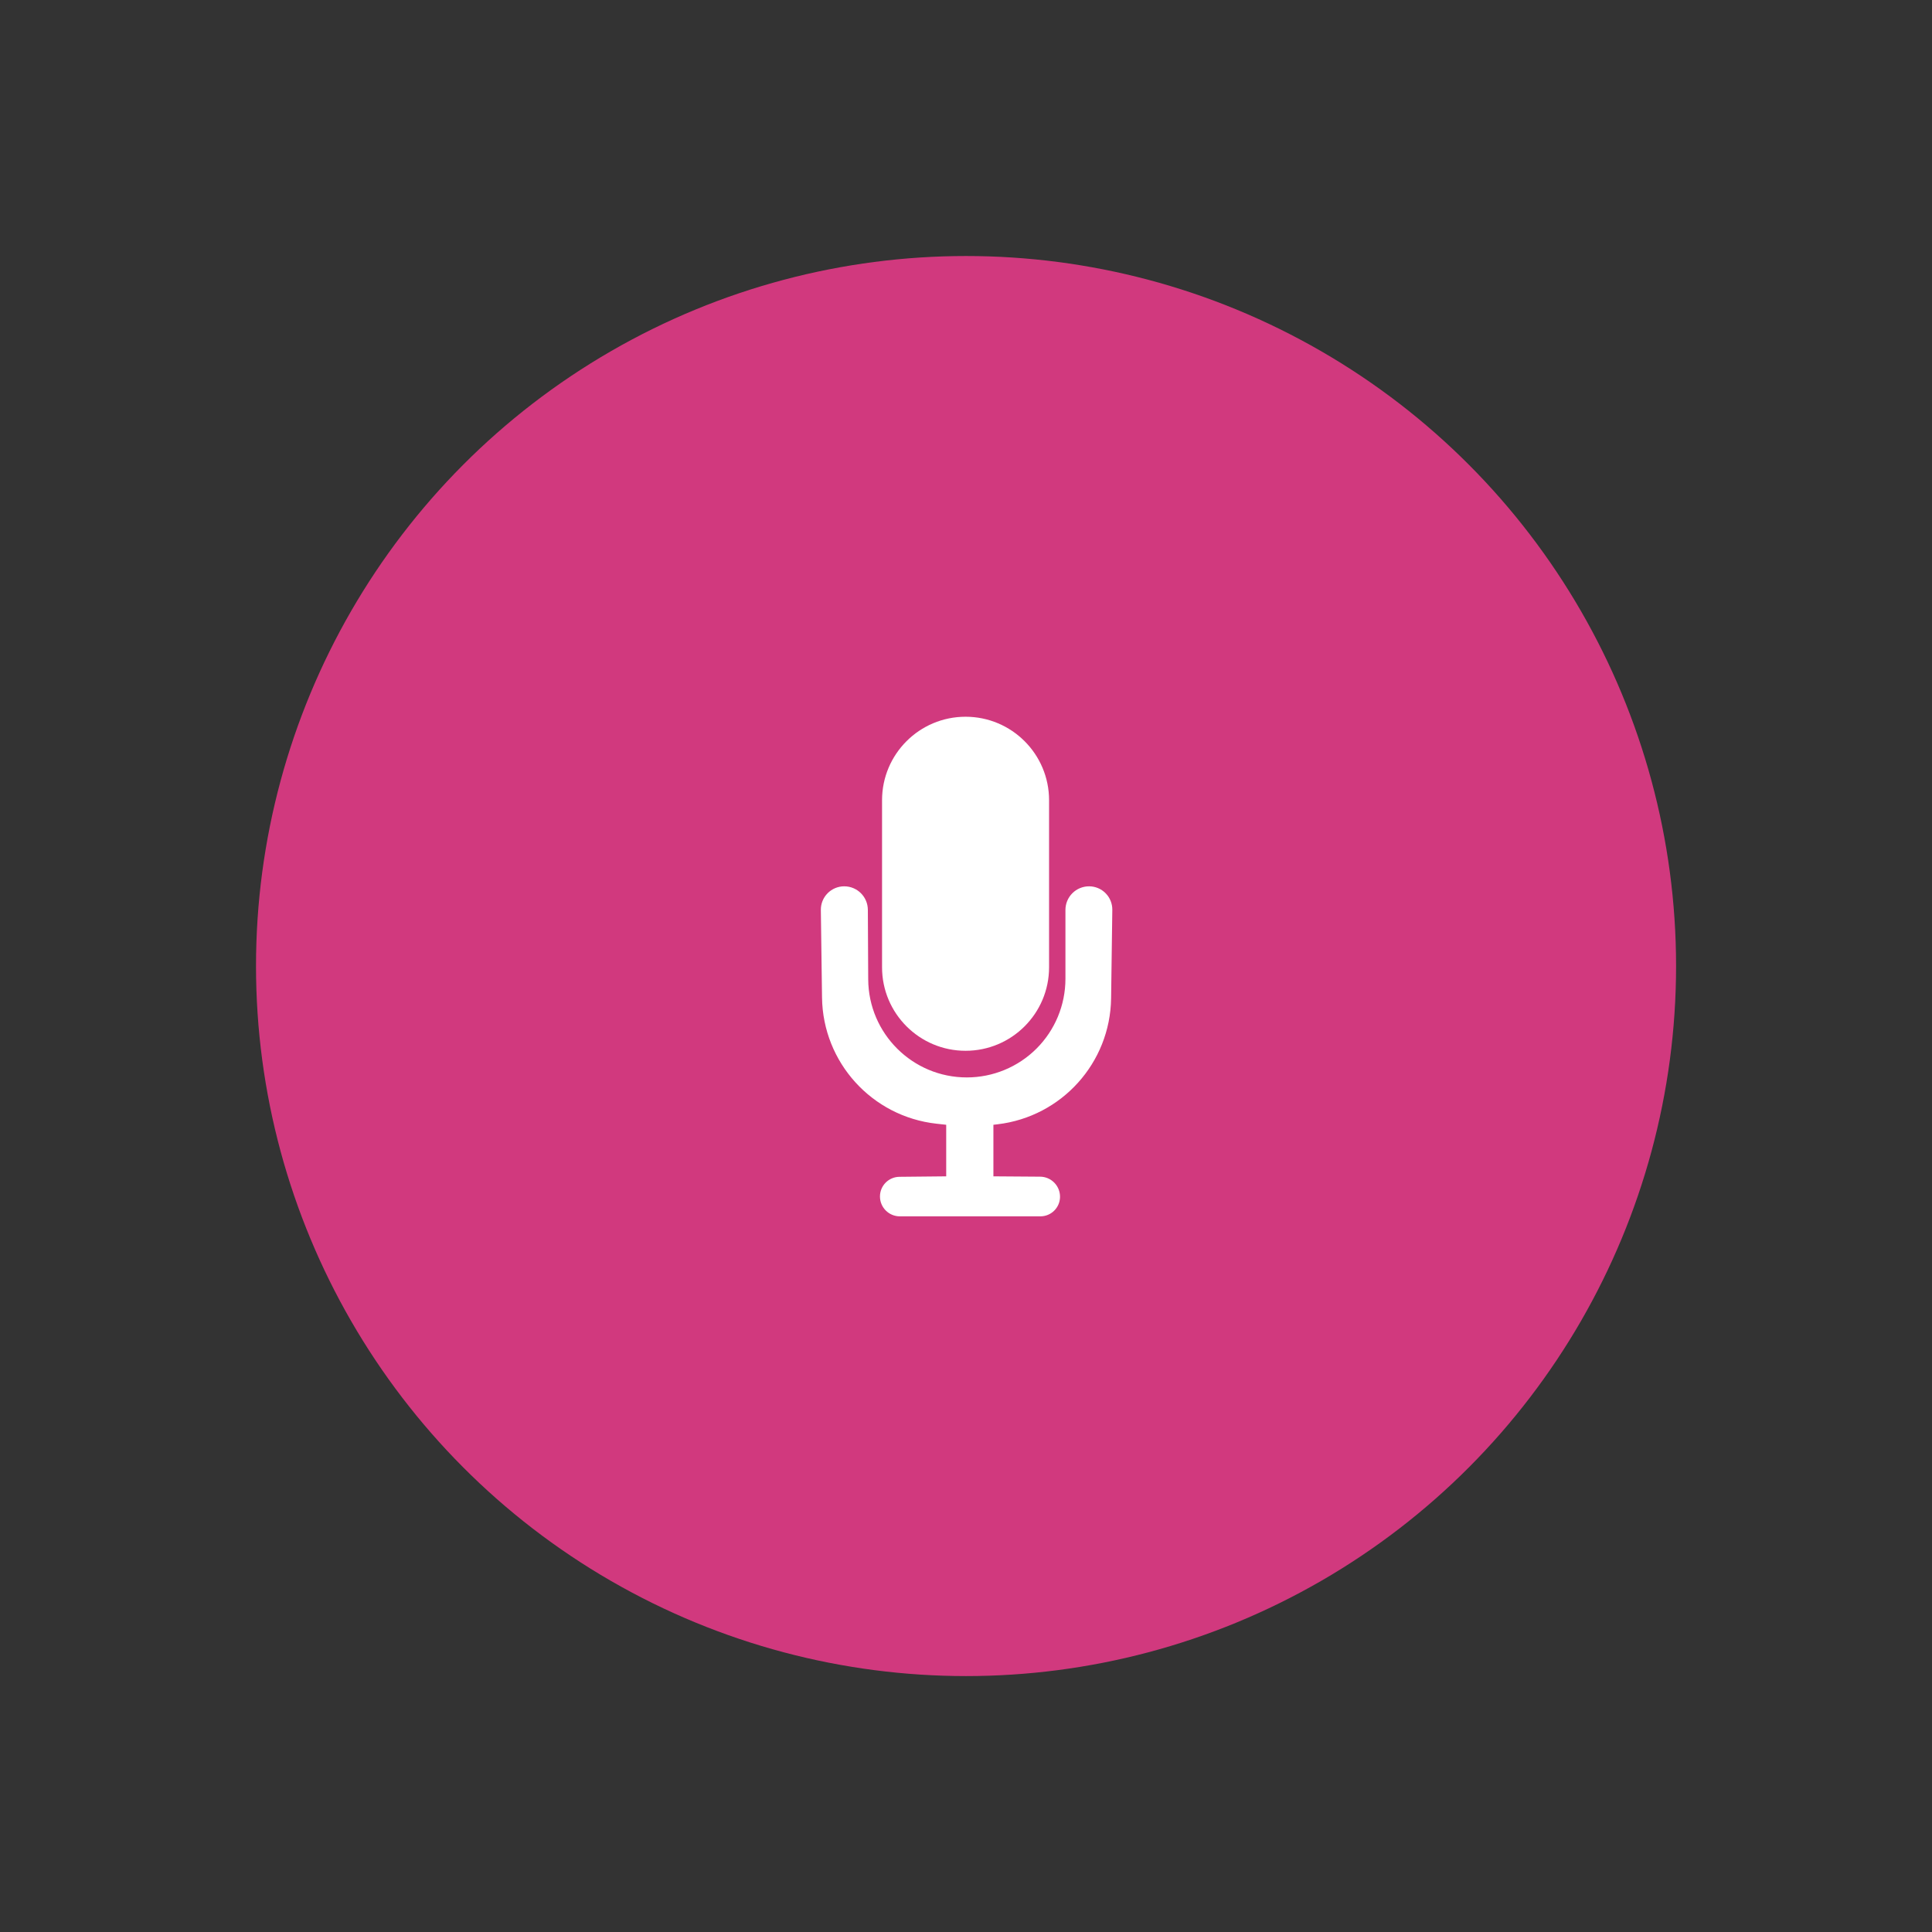 <?xml version="1.0" encoding="UTF-8" standalone="no"?>
<!DOCTYPE svg PUBLIC "-//W3C//DTD SVG 1.1//EN" "http://www.w3.org/Graphics/SVG/1.1/DTD/svg11.dtd">
<svg width="100%" height="100%" viewBox="0 0 600 600" version="1.1" xmlns="http://www.w3.org/2000/svg" xmlns:xlink="http://www.w3.org/1999/xlink" xml:space="preserve" xmlns:serif="http://www.serif.com/" style="fill-rule:evenodd;clip-rule:evenodd;stroke-linejoin:round;stroke-miterlimit:2;">
    <rect x="0" y="0" width="600" height="600" fill="#333333" stroke="none"/>
    <g transform="matrix(1.526,0,0,1.526,-128.029,-166.178)">
        <circle cx="280.5" cy="305.5" r="144.5" style="fill:rgb(209,57,126);"/>
    </g>
    <g transform="matrix(0.741,0,0,0.741,74.599,55.453)">
        <g transform="matrix(1,0,0,1,7.07,-14.909)">
            <path d="M296.929,240.466C277.599,240.466 261.93,256.135 261.93,275.465C261.93,296.844 261.93,324.087 261.93,345.466C261.93,364.796 277.599,380.466 296.929,380.466C296.929,380.466 296.93,380.466 296.931,380.466C316.26,380.466 331.93,364.796 331.93,345.466C331.93,324.087 331.93,296.844 331.93,275.465C331.93,256.135 316.26,240.466 296.931,240.466C296.93,240.466 296.929,240.466 296.929,240.466Z" style="fill:white;"/>
        </g>
        <g transform="matrix(1.099,0,0,1.099,-29.998,-33.073)">
            <path d="M266.65,308.966C266.624,304.007 262.596,300 257.637,300L257.634,300C255.25,300 252.966,300.955 251.291,302.652C249.617,304.349 248.693,306.646 248.725,309.03C248.835,317.175 249.005,329.787 249.176,342.449C249.51,367.188 268.221,387.804 292.812,390.527C295.129,390.784 296.53,390.939 296.53,390.939L296.53,410.602C296.53,410.602 286.144,410.706 278.692,410.781C274.582,410.822 271.271,414.166 271.271,418.277C271.271,418.278 271.271,418.279 271.271,418.28C271.271,422.464 274.663,425.855 278.846,425.855C292.108,425.855 319.364,425.855 332.454,425.855C336.528,425.855 339.853,422.596 339.934,418.523C339.934,418.523 339.934,418.522 339.934,418.521C339.975,416.479 339.196,414.505 337.771,413.041C336.346,411.577 334.395,410.745 332.352,410.73C324.829,410.676 314.53,410.602 314.53,410.602L314.53,390.939C314.53,390.939 315.124,390.869 316.173,390.744C340.587,387.839 359.076,367.305 359.413,342.722C359.589,329.952 359.764,317.196 359.876,308.992C359.909,306.619 358.989,304.331 357.322,302.641C355.655,300.951 353.381,300 351.007,300C351.007,300 351.006,300 351.005,300C348.617,300 346.326,300.949 344.638,302.638C342.949,304.326 342,306.617 342,309.005C342,315.743 342,325.453 342,335.276C342,345.249 338.038,354.814 330.986,361.866C323.934,368.918 314.369,372.88 304.395,372.88C304.394,372.88 304.393,372.88 304.392,372.88C283.701,372.88 266.896,356.164 266.788,335.472C266.737,325.563 266.685,315.75 266.65,308.966Z" style="fill:white;"/>
        </g>
    </g>
</svg>
